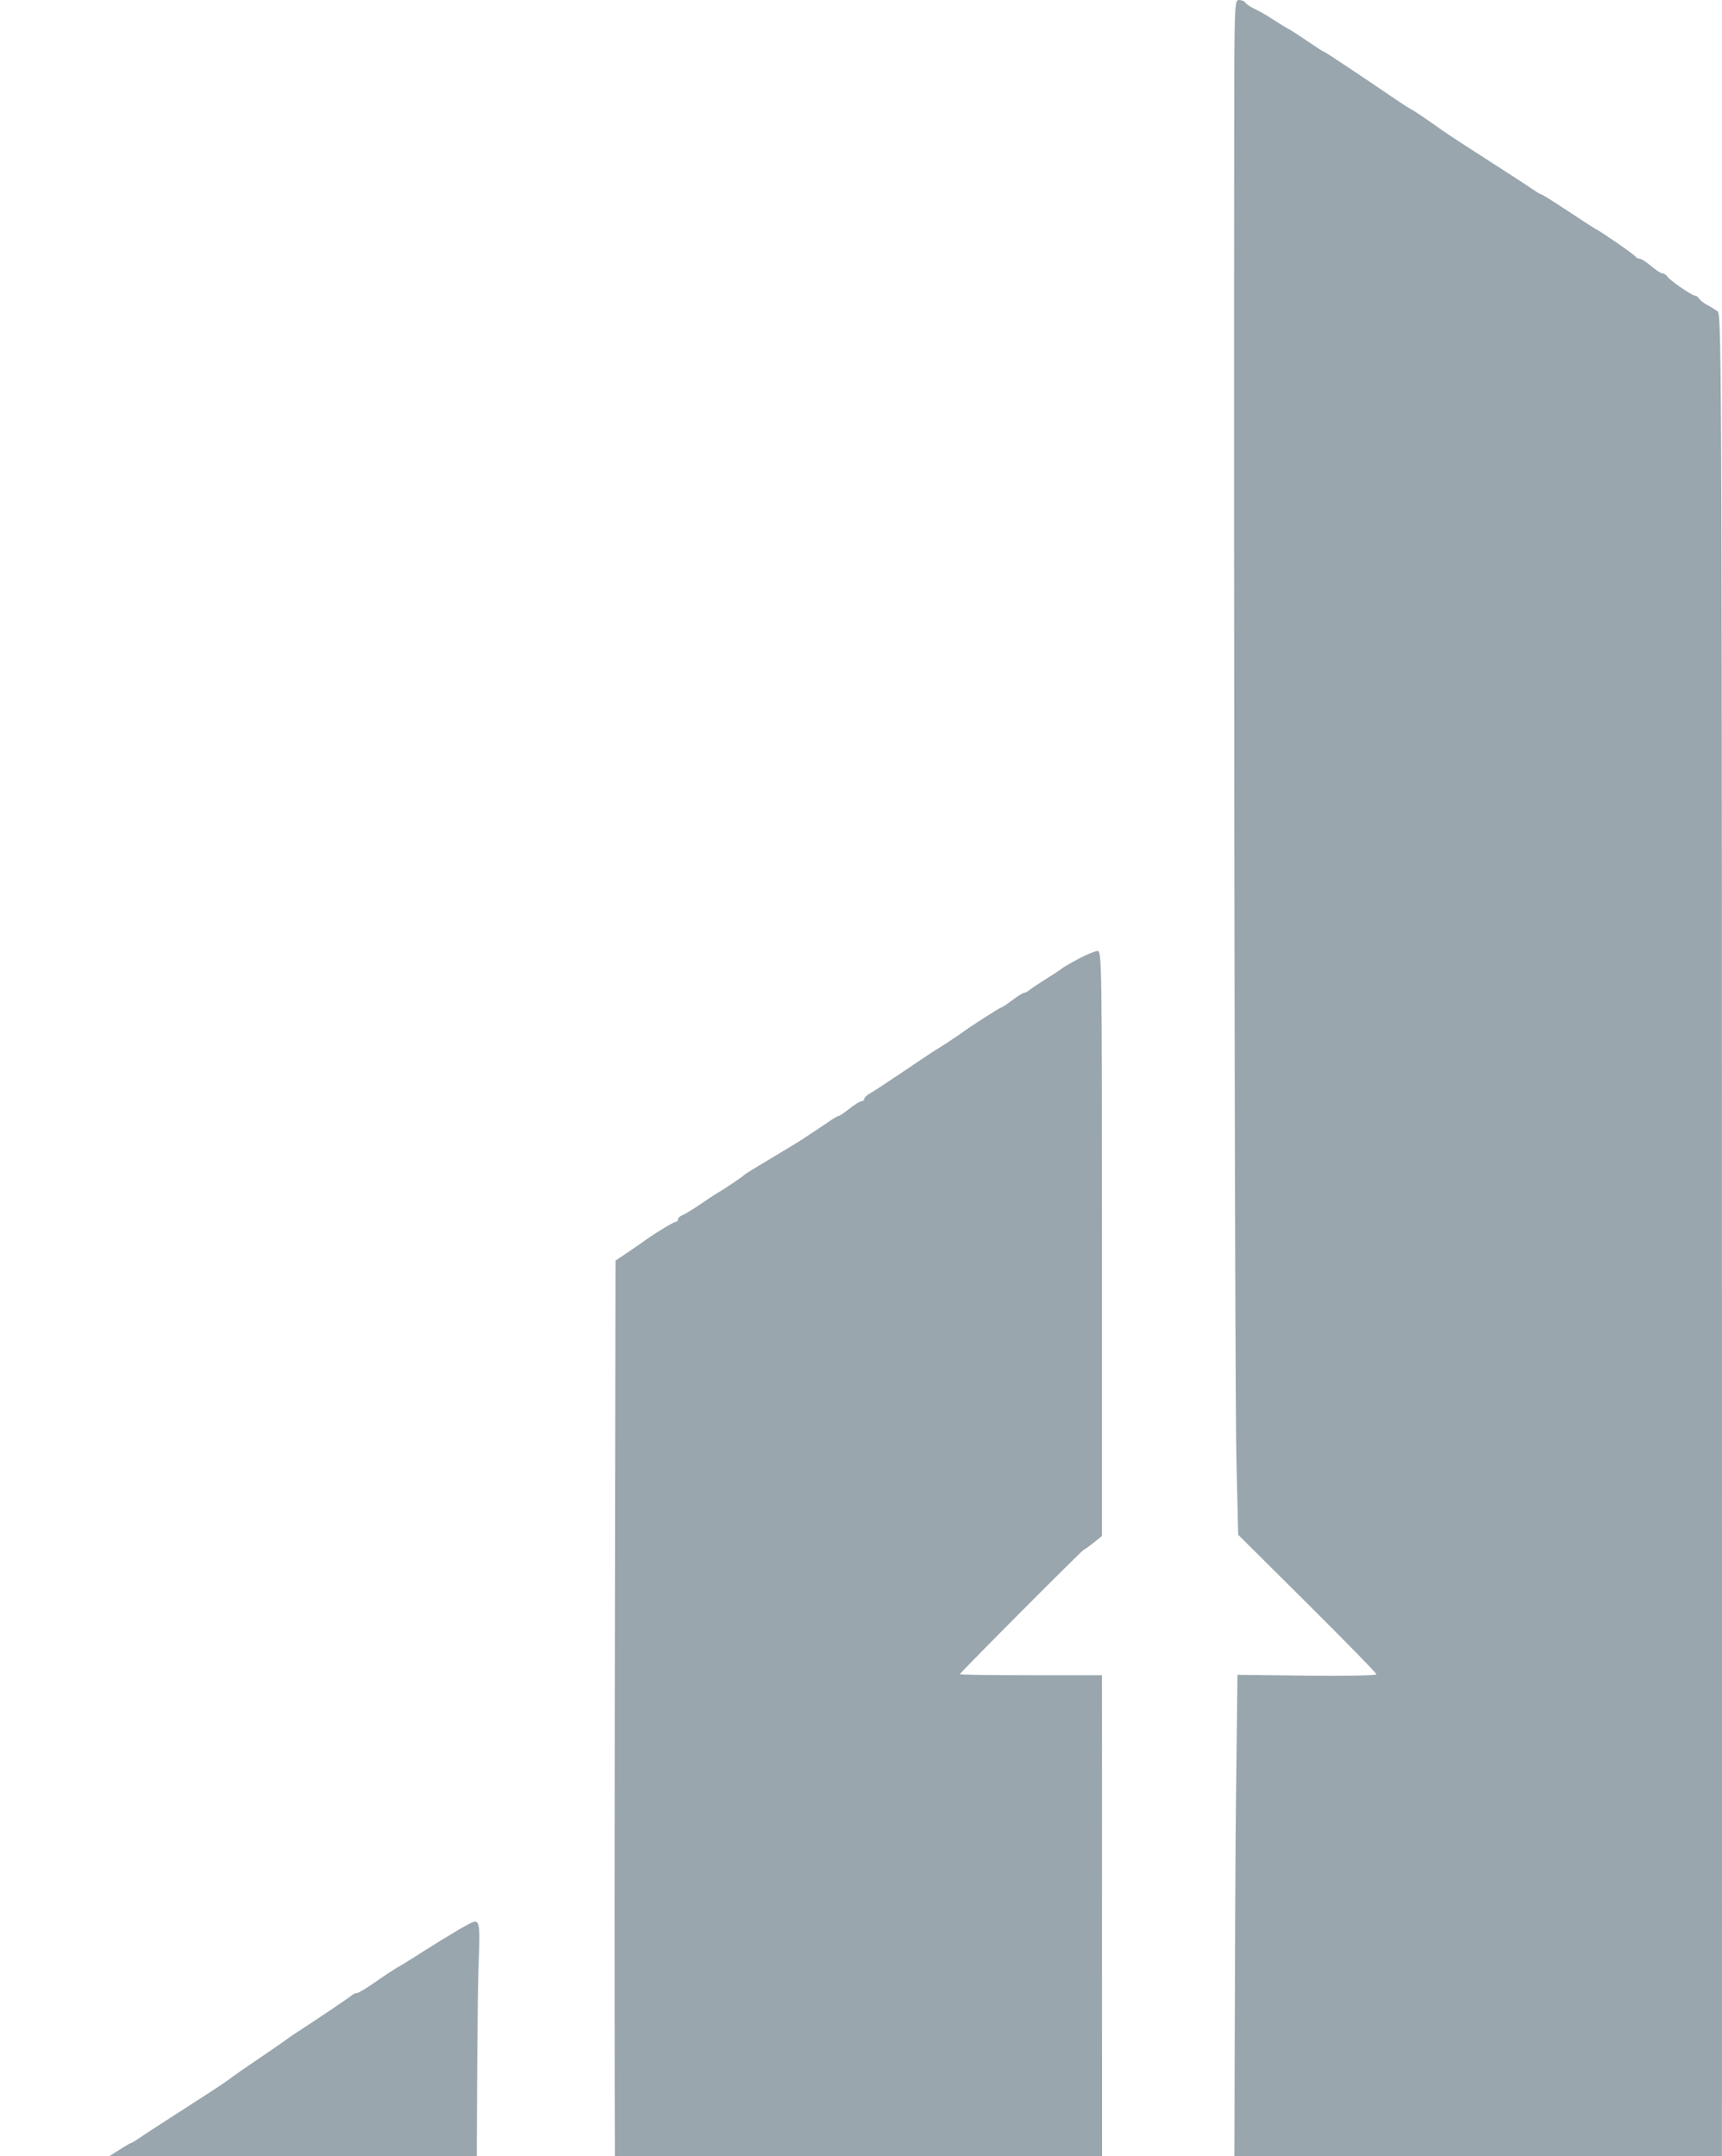 <svg width="441" height="552" viewBox="0 0 441 552" fill="none" xmlns="http://www.w3.org/2000/svg">
<path fill-rule="evenodd" clip-rule="evenodd" d="M316.07 36.422C315.944 172.574 316.257 357.281 316.641 373.528L317.1 392.921L334.802 410.507C344.538 420.18 352.504 428.339 352.505 428.639C352.505 428.94 344.497 429.092 334.709 428.977L316.913 428.769L316.511 462.719C316.289 481.393 316.045 563.01 315.969 644.091C315.839 781.695 315.899 791.584 316.889 792.575C317.87 793.567 322.449 793.631 379.294 793.496C413.035 793.411 440.721 793.27 440.817 793.17C440.915 793.071 440.996 632.695 441 436.775C441.004 97.844 440.95 80.517 439.902 79.732C439.297 79.278 438.095 78.537 437.232 78.085C436.369 77.632 435.437 76.907 435.161 76.472C434.884 76.038 434.399 75.683 434.082 75.683C433.289 75.683 427.624 71.77 427.002 70.795C426.726 70.362 426.161 69.995 425.746 69.981C425.332 69.967 424.016 69.115 422.821 68.089C421.626 67.063 420.308 66.223 419.892 66.223C419.476 66.223 419.042 66.01 418.927 65.75C418.733 65.311 410.158 59.363 408.697 58.654C408.34 58.481 405.155 56.423 401.62 54.082C398.084 51.741 395.037 49.825 394.847 49.825C394.659 49.825 393.739 49.299 392.804 48.656C391.127 47.504 387.138 44.913 377.295 38.581C371.101 34.597 371.282 34.718 366.312 31.229C364.068 29.654 361.831 28.179 361.341 27.95C360.851 27.721 358.45 26.162 356.006 24.485C353.562 22.808 351.139 21.163 350.622 20.829C350.104 20.494 347.345 18.65 344.491 16.732C341.637 14.814 339.184 13.245 339.04 13.245C338.894 13.245 336.993 12.022 334.814 10.527C332.635 9.033 330.428 7.609 329.91 7.364C329.392 7.118 327.698 6.081 326.145 5.059C324.591 4.037 322.437 2.793 321.357 2.295C320.277 1.797 319.202 1.077 318.967 0.695C318.731 0.313 317.991 0 317.321 0C316.13 0 316.102 0.801 316.07 36.422ZM276.295 245.421C274.249 246.504 272.271 247.651 271.901 247.969C271.531 248.286 269.675 249.515 267.777 250.7C265.878 251.884 263.984 253.149 263.567 253.511C263.15 253.873 262.565 254.168 262.266 254.168C261.968 254.168 260.615 255.012 259.258 256.043C257.903 257.074 256.619 257.925 256.405 257.935C256.075 257.95 248.618 262.717 246.751 264.108C245.556 264.997 240.473 268.361 239.848 268.674C239.502 268.848 235.87 271.26 231.776 274.036C227.682 276.81 223.657 279.451 222.833 279.904C222.008 280.356 221.333 280.995 221.333 281.323C221.333 281.651 221.021 281.919 220.639 281.919C220.257 281.919 218.875 282.77 217.568 283.811C216.26 284.852 215.008 285.703 214.784 285.703C214.561 285.703 213.613 286.23 212.678 286.874C211.743 287.518 210.159 288.582 209.158 289.239C208.157 289.896 206.604 290.922 205.707 291.52C204.808 292.117 202.976 293.252 201.635 294.042C200.294 294.832 198.74 295.767 198.183 296.118C197.626 296.469 195.758 297.591 194.032 298.61C192.306 299.629 190.753 300.622 190.58 300.815C190.216 301.224 184.919 304.789 183.985 305.255C183.637 305.428 181.661 306.727 179.592 308.142C177.523 309.557 175.338 310.895 174.733 311.118C174.128 311.34 173.634 311.815 173.634 312.172C173.634 312.53 173.348 312.823 172.998 312.823C172.47 312.823 166.834 316.289 164.534 318.027C164.189 318.288 162.495 319.451 160.768 320.613L157.63 322.723L157.435 440.6C157.327 505.432 157.432 573.023 157.667 590.8L158.094 623.123H176.497C188.088 623.123 195.043 623.357 195.287 623.754C195.501 624.1 195.374 624.384 195.005 624.384C193.877 624.384 170.255 646.647 159.624 657.73L157.853 659.577L157.543 725.461C157.258 785.91 157.317 791.428 158.261 792.377C158.827 792.944 159.905 793.411 160.656 793.411C161.409 793.418 189.071 793.518 222.13 793.631L282.236 793.843L282.588 792.434C282.782 791.662 282.792 786.81 282.611 781.653C282.43 776.496 282.266 695.014 282.247 600.576L282.212 428.87H264.011C254 428.87 245.81 428.759 245.81 428.624C245.81 428.279 277.264 396.705 277.606 396.705C277.76 396.705 278.859 395.925 280.048 394.97L282.212 393.236V318.341C282.212 247.434 282.154 243.447 281.113 243.448C280.509 243.448 278.341 244.336 276.295 245.421ZM119.174 493.044C117.255 494.073 109.081 499.085 105.319 501.538C104.404 502.135 102.834 503.087 101.83 503.655C100.826 504.224 98.23 505.936 96.061 507.459C93.892 508.982 91.806 510.229 91.427 510.229C91.047 510.229 90.396 510.533 89.979 510.904C89.328 511.482 81.036 517.061 75.807 520.439C74.9 521.025 73.876 521.736 73.53 522.019C73.185 522.302 70.22 524.349 66.941 526.569C63.661 528.787 60.376 531.057 59.639 531.611C57.666 533.095 56.482 533.891 50.937 537.458C41.093 543.79 37.105 546.381 35.428 547.532C34.493 548.176 33.569 548.701 33.375 548.701C32.868 548.701 11.161 562.841 8.886 564.654C8.541 564.928 6.826 566.064 5.074 567.177C3.323 568.289 1.451 569.641 0.914 570.181C0.039 571.062 -0.053 582.52 0.02 681.919C0.063 742.836 0.263 792.837 0.463 793.043C0.974 793.553 121.473 793.525 122.298 793.015C122.75 792.731 122.837 790.507 122.562 786.222C122.026 777.877 122.027 673.005 122.564 665.859C122.958 660.603 122.9 660.235 121.333 657.975C118.982 654.584 88.664 624.387 87.599 624.375C86.868 624.367 86.877 624.257 87.651 623.754C88.198 623.398 95.604 623.139 105.319 623.133L122.045 623.123L122.071 569.987C122.085 540.762 122.293 511.246 122.533 504.396C123.015 490.661 123.097 490.939 119.174 493.044ZM0.962 831.3C-0.286 832.072 -0.111 933.335 1.138 934.122C2.264 934.823 54.47 935 262.128 935C357.917 935 437.35 934.773 438.644 934.497L440.998 933.994V831.435L425.464 830.995C403.672 830.379 1.984 830.662 0.962 831.3Z" fill="#344F5E" fill-opacity="0.5"/>
</svg>
